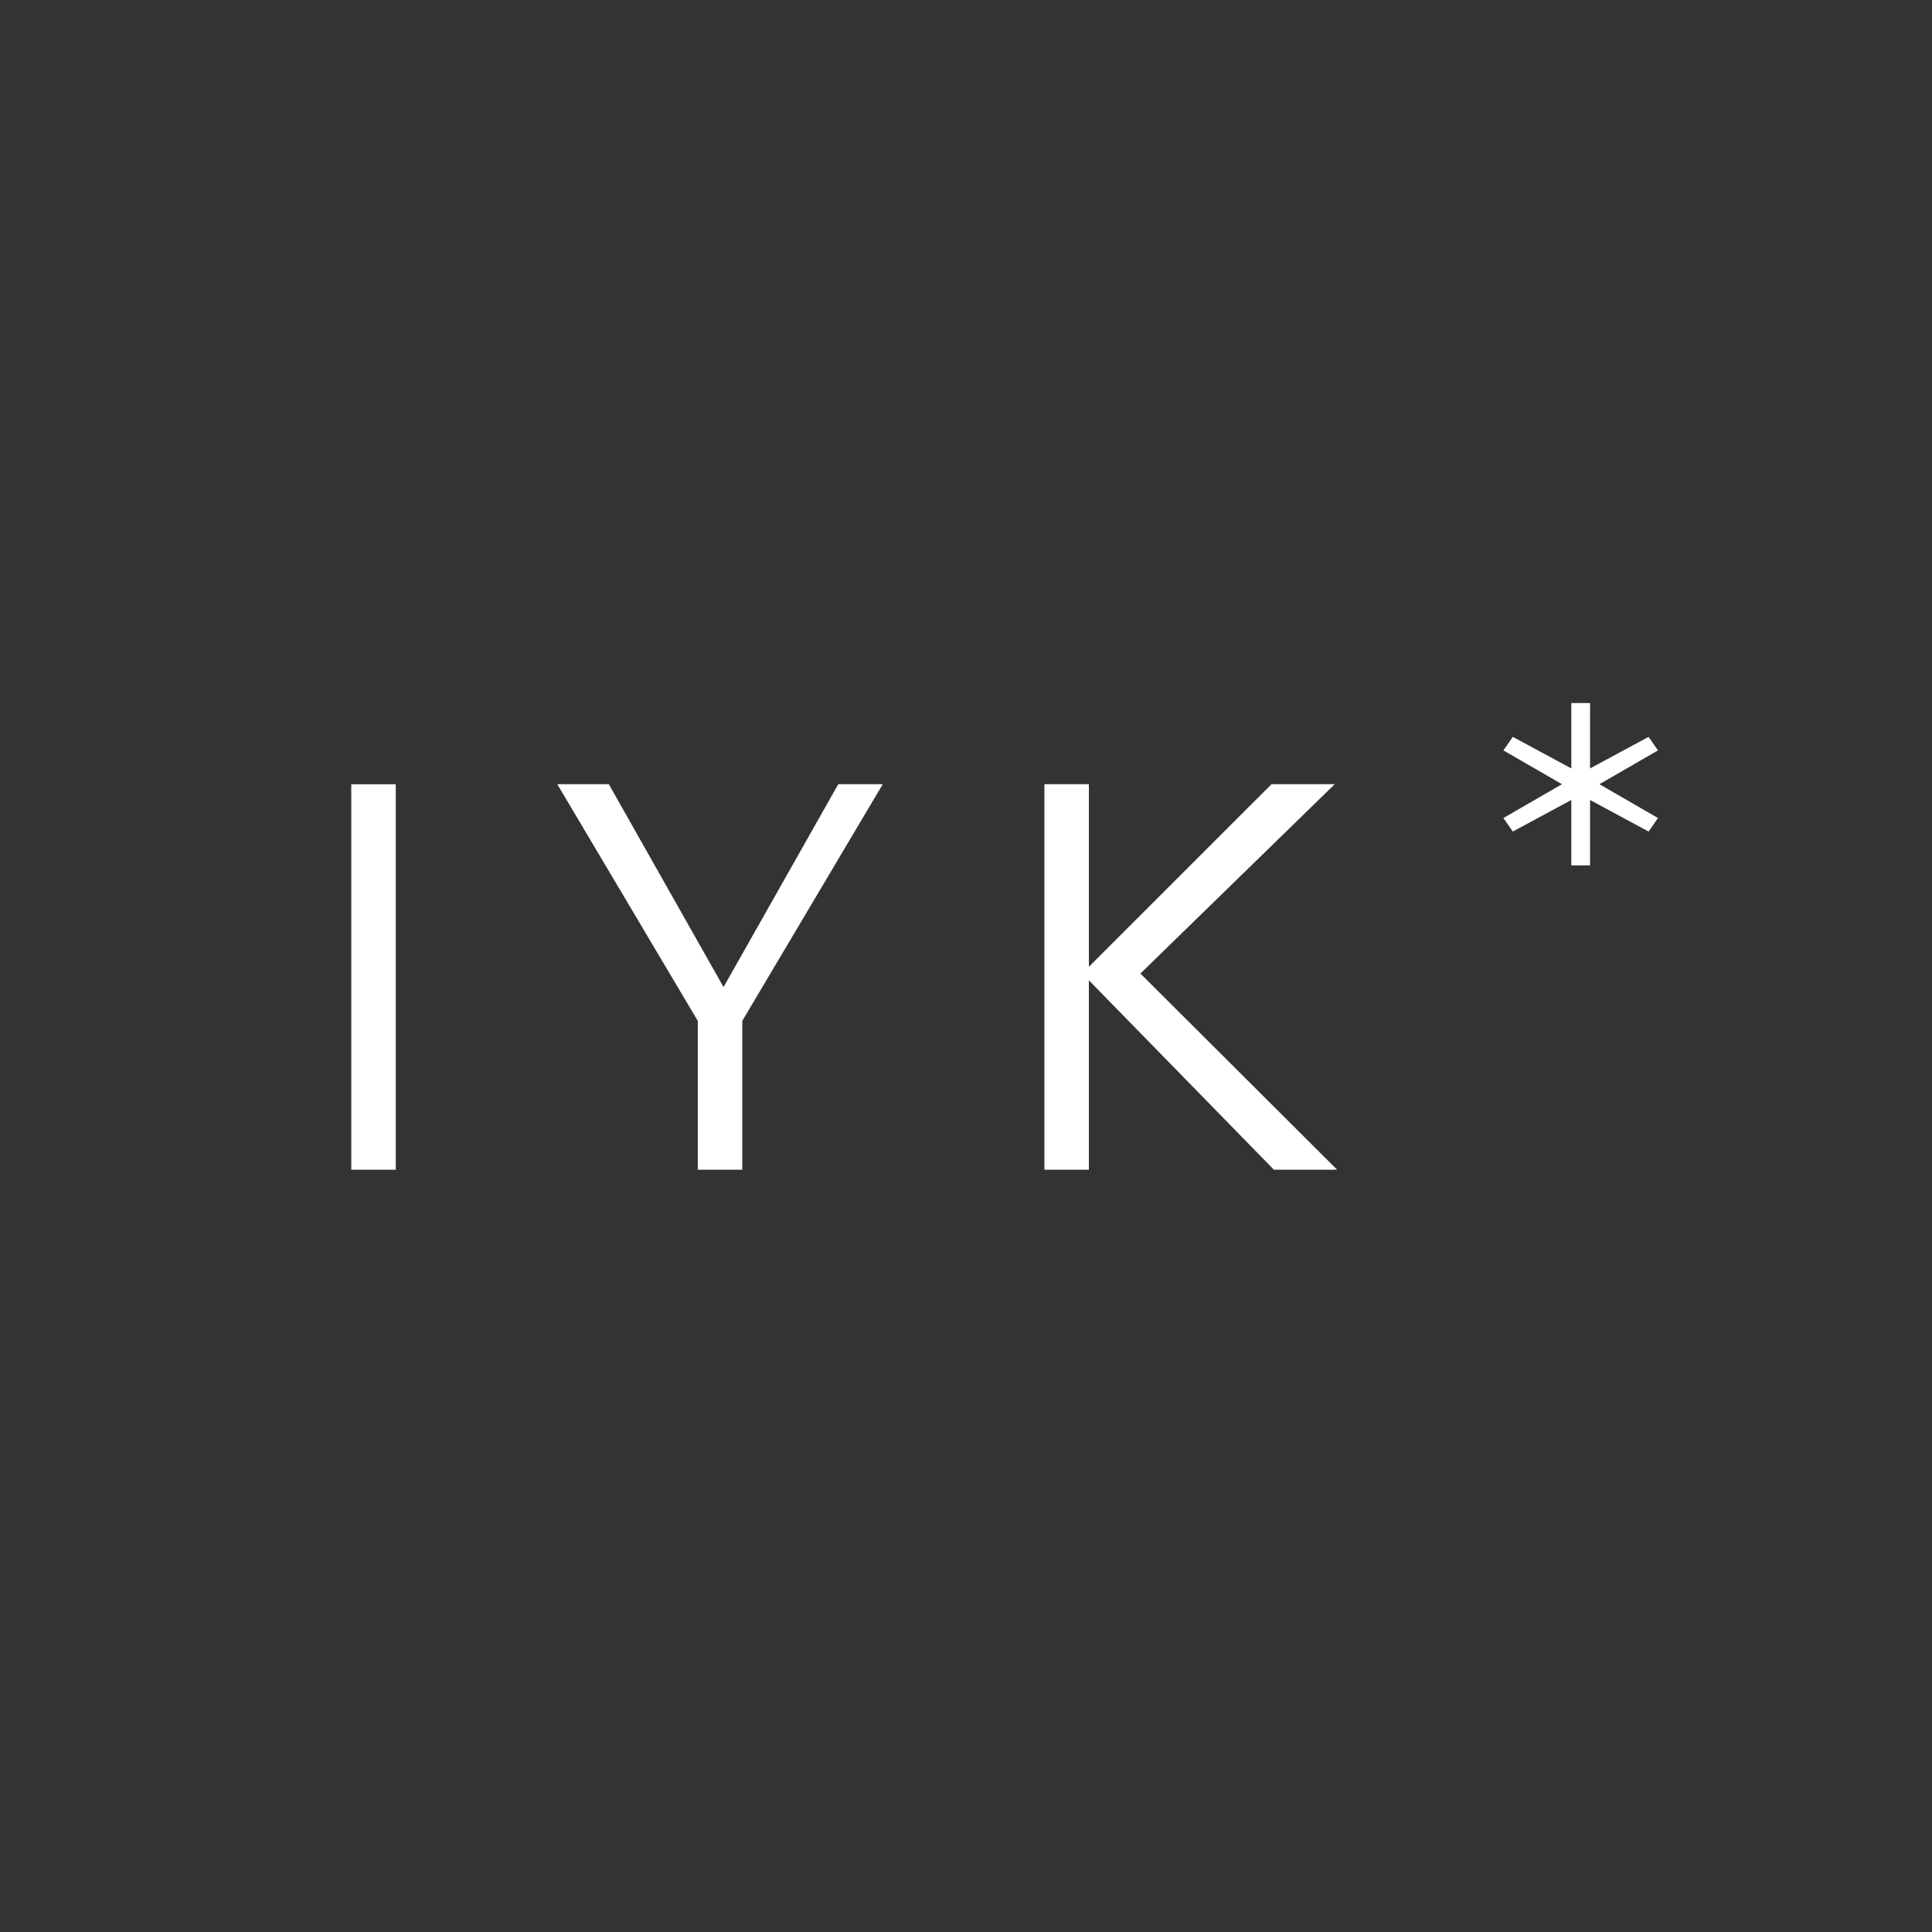 <svg width="372" height="372" viewBox="-100 -200 550 550" fill="black" xmlns="http://www.w3.org/2000/svg">
  <rect x="-100" y="-200" width="550" height="550" fill="#333333" stroke="none"/>
  <g clip-path="url(#clip0)">
    <path d="M369.324 9.768L352.658 18.754V0.141H347.324V18.754L330.658 9.768L327.991 13.619L344.658 23.247L327.991 32.874L330.658 36.725L347.324 27.739V46.352H352.658V27.739L369.324 36.725L371.991 32.874L355.324 23.247L371.991 13.619L369.324 9.768Z" fill="white" />
    <path d="M12.667 23.25V133.001H0V23.25H12.667Z" fill="white" />
    <path d="M151.311 23.235L111.311 90.626V132.987H98.644V90.626L58.644 23.235H73.311L105.977 80.999L138.644 23.235H151.311Z" fill="white" />
    <path d="M279.982 23.235L224.649 77.148L280.648 132.987H262.649L209.982 79.074V132.987H197.315V23.235H209.982V75.223L261.982 23.235H279.982Z" fill="white" />
  </g>
  <defs>
    <clipPath id="clip0">
      <rect width="372" height="132.857" fill="white" transform="translate(0 0.141)" />
    </clipPath>
  </defs>
</svg>
